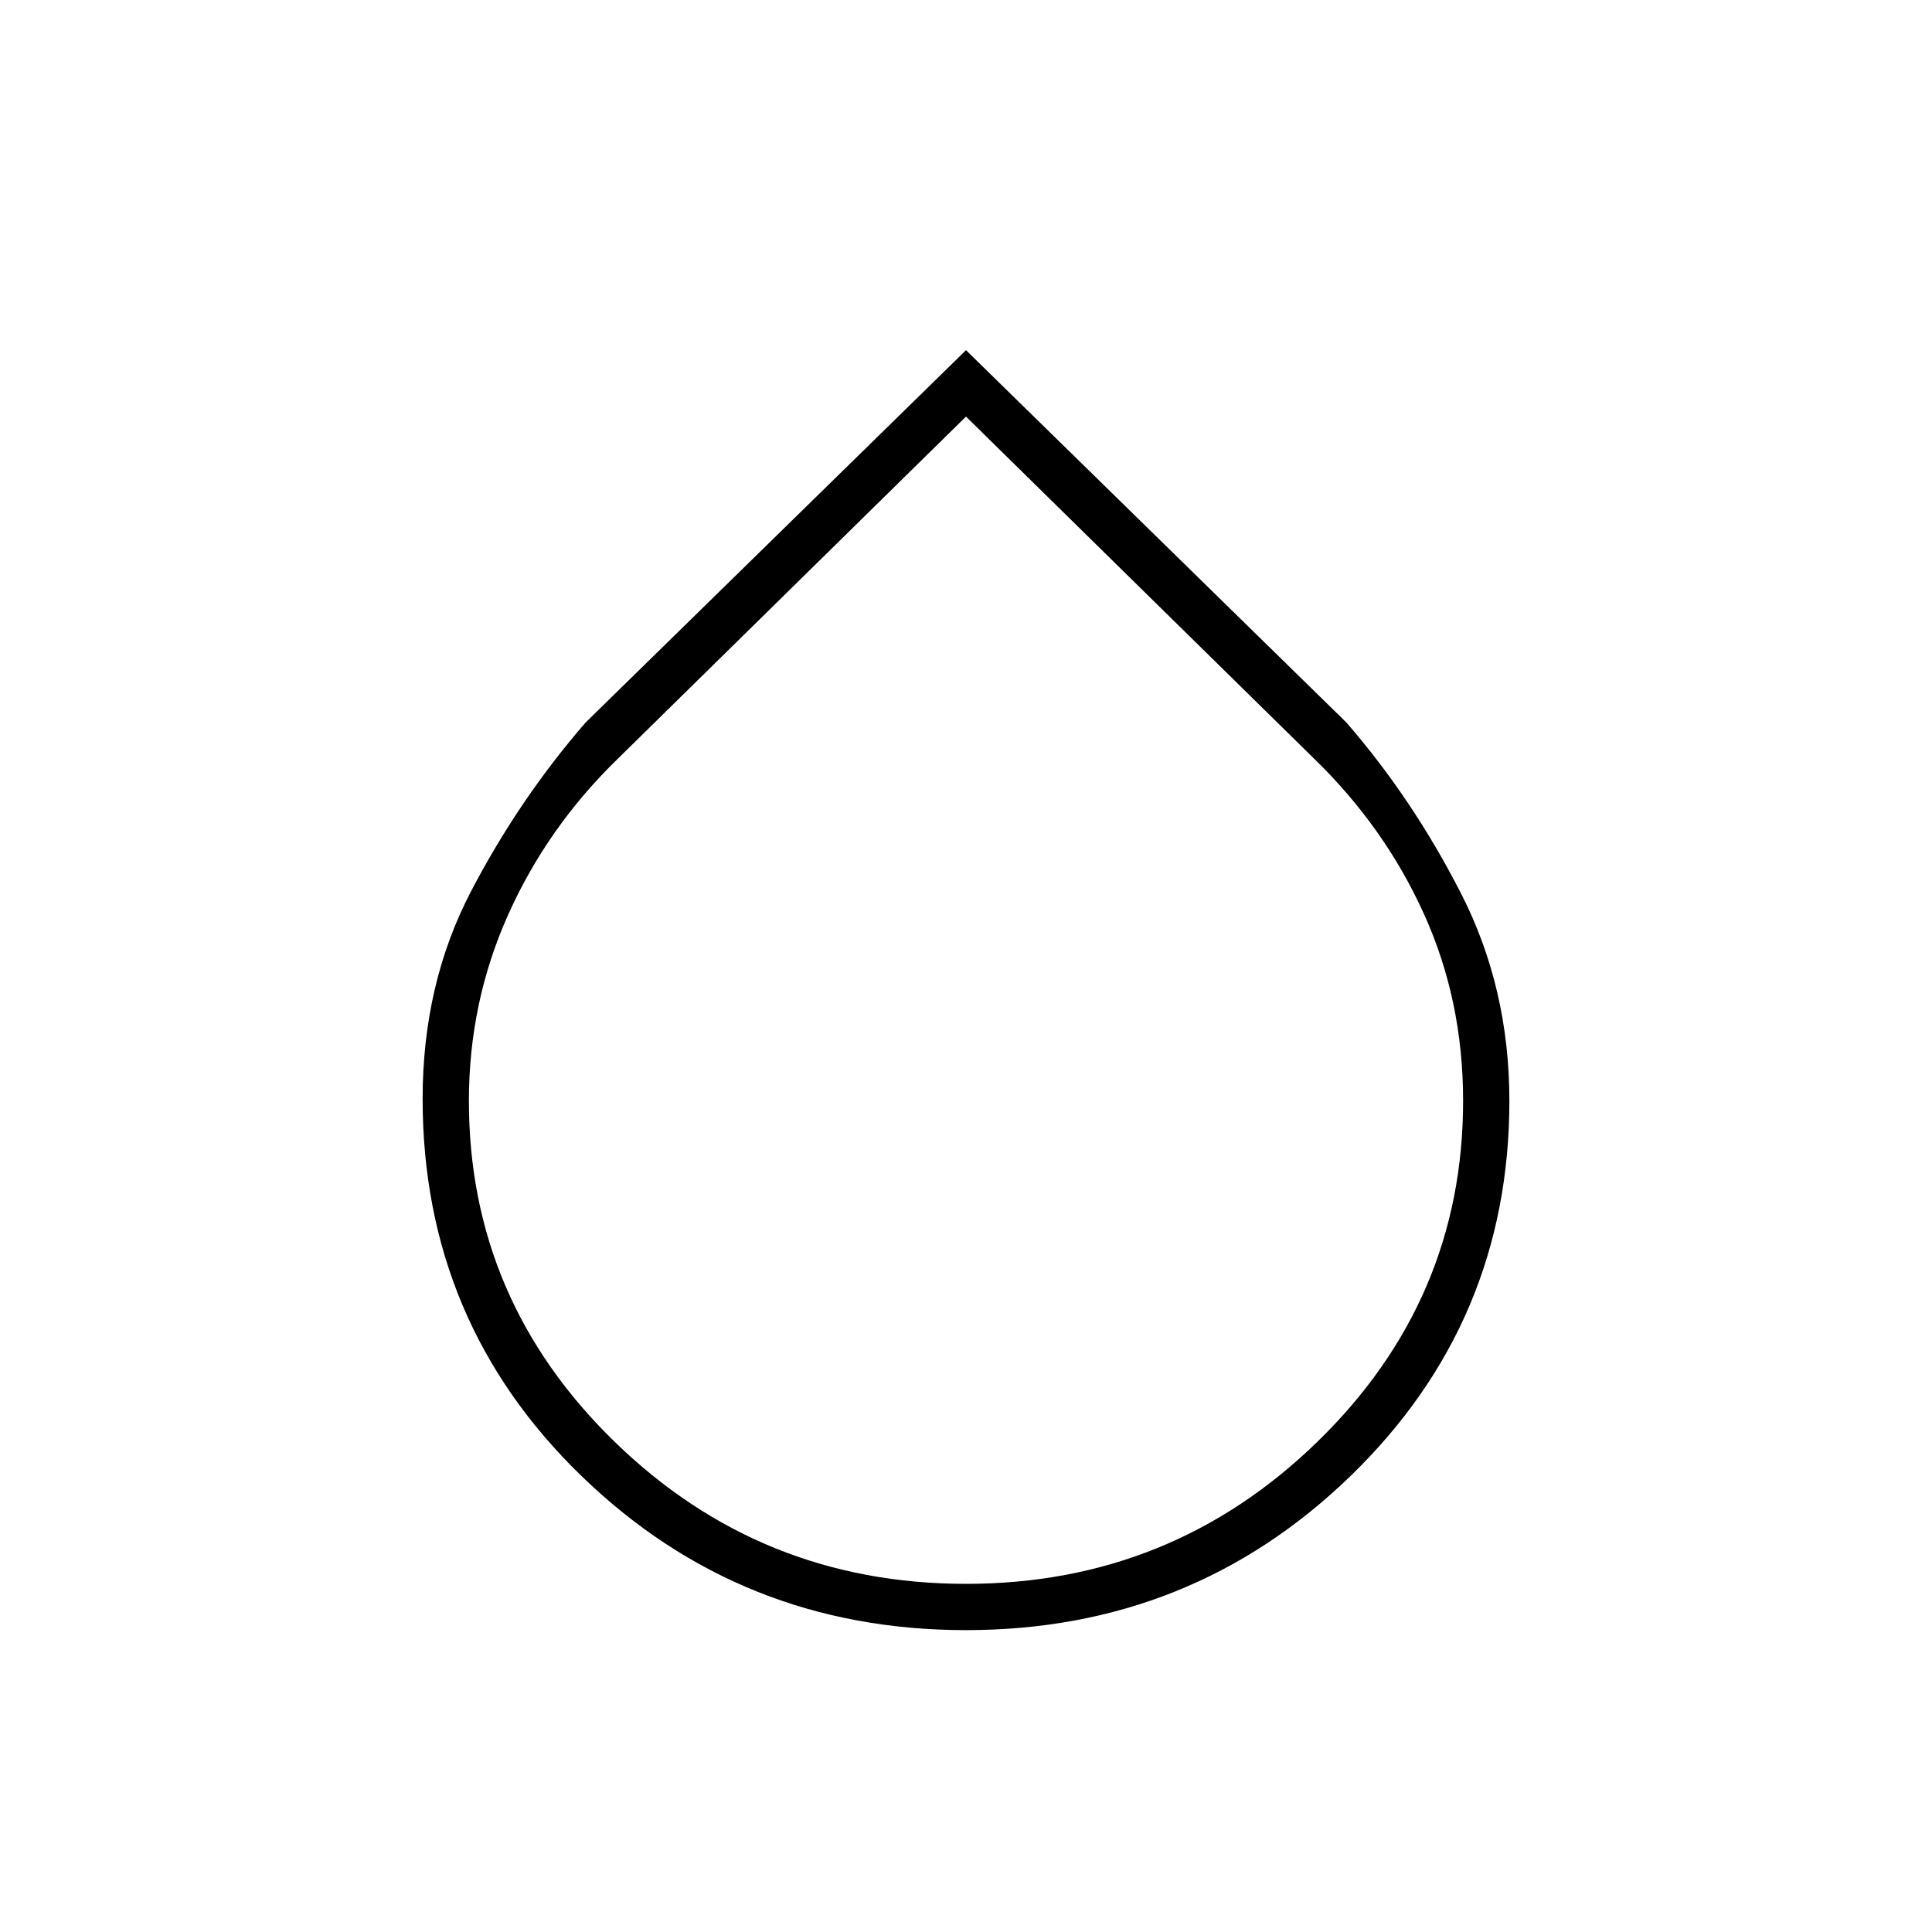 <svg xmlns="http://www.w3.org/2000/svg" height="40" width="40"><path d="M20 33.75q-4.667 0-7.958-3.188Q8.75 27.375 8.75 22.75q0-2.375 1-4.292 1-1.916 2.375-3.5L20 7.25l7.875 7.708q1.375 1.584 2.375 3.542 1 1.958 1 4.292 0 4.583-3.292 7.77Q24.667 33.75 20 33.75Zm0-25.125-7.208 7.083q-1.459 1.417-2.271 3.23-.813 1.812-.813 3.854 0 4.125 3.021 7.062Q15.75 32.792 20 32.792t7.271-2.938q3.021-2.937 3.021-7.062 0-2.084-.813-3.875-.812-1.792-2.271-3.209Z"/></svg>